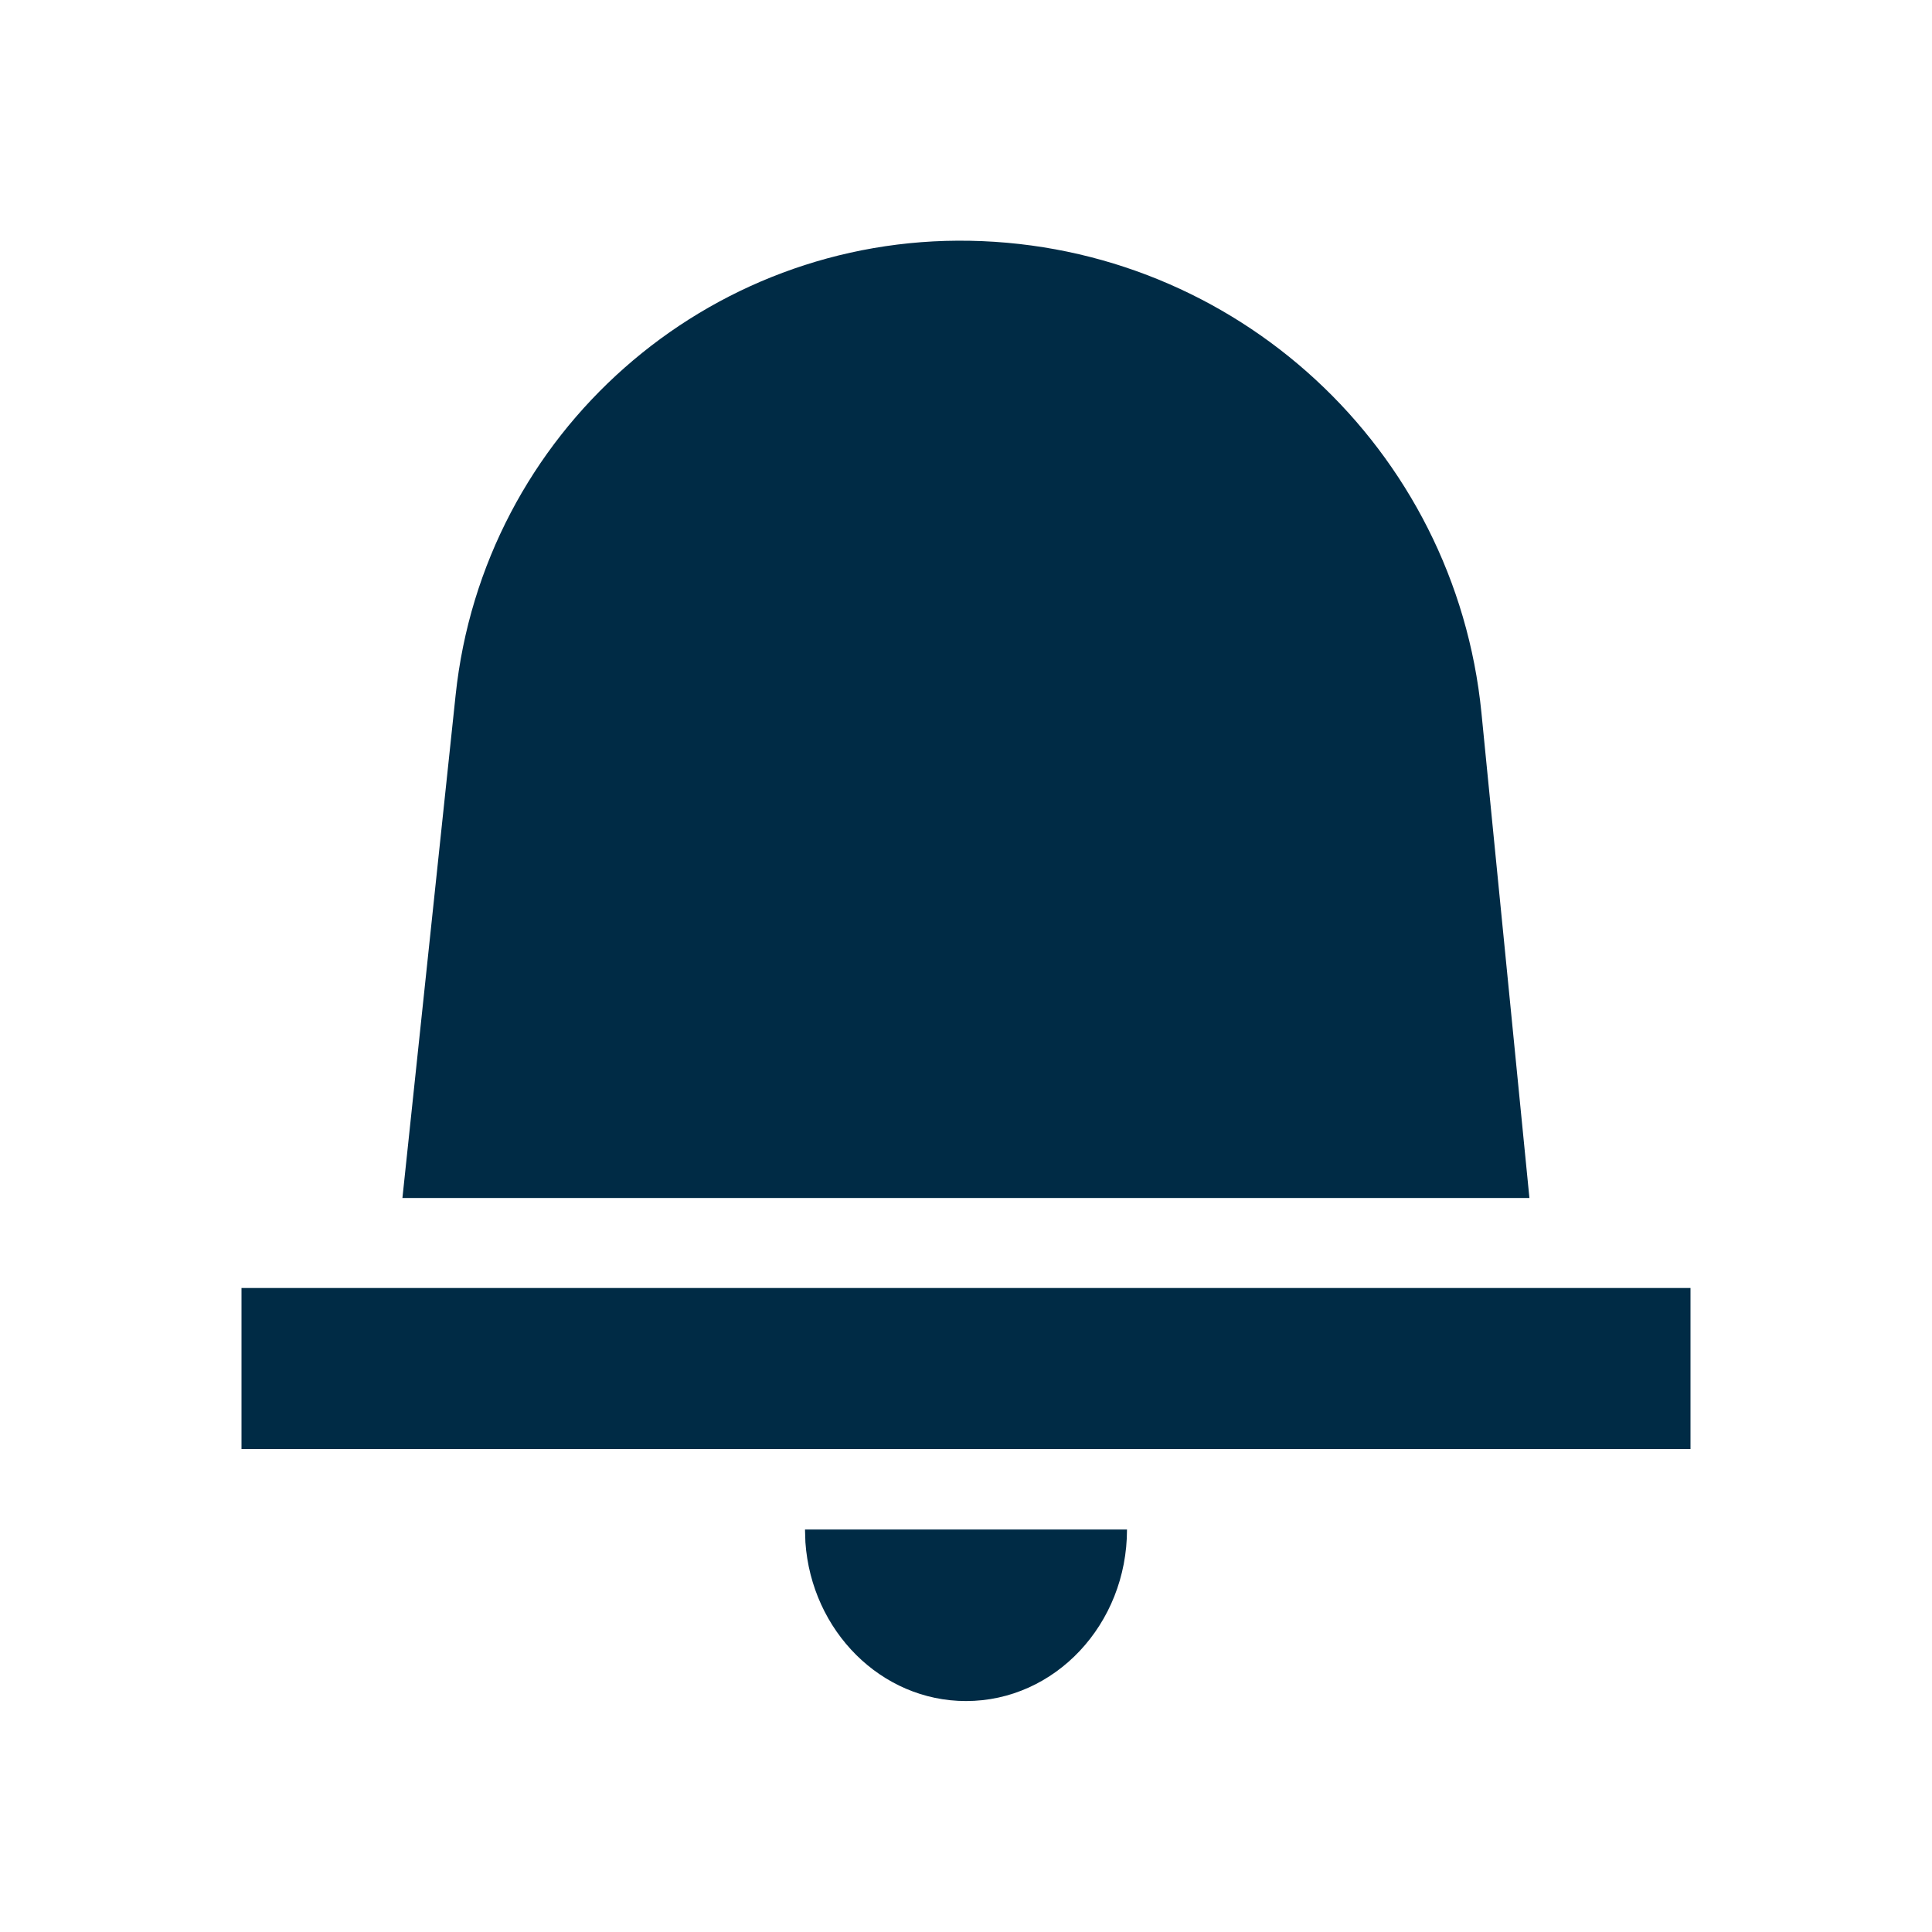 <!-- Generated by IcoMoon.io -->
<svg version="1.1" xmlns="http://www.w3.org/2000/svg" width="24" height="24" viewBox="0 0 24 24">
<title>Notification</title>
<path fill="#002b45" d="M14 19c0 1.177-0.895 2.131-2 2.131-1.054 0-1.918-0.87-1.995-1.972l-0.005-0.159h4zM21 16v2h-18v-2h18zM12.051 2.991c3.298 0.062 6.027 2.582 6.352 5.864l0.596 6.027h-14l0.661-6.248c0.344-3.254 3.119-5.705 6.391-5.643z"></path>
</svg>
